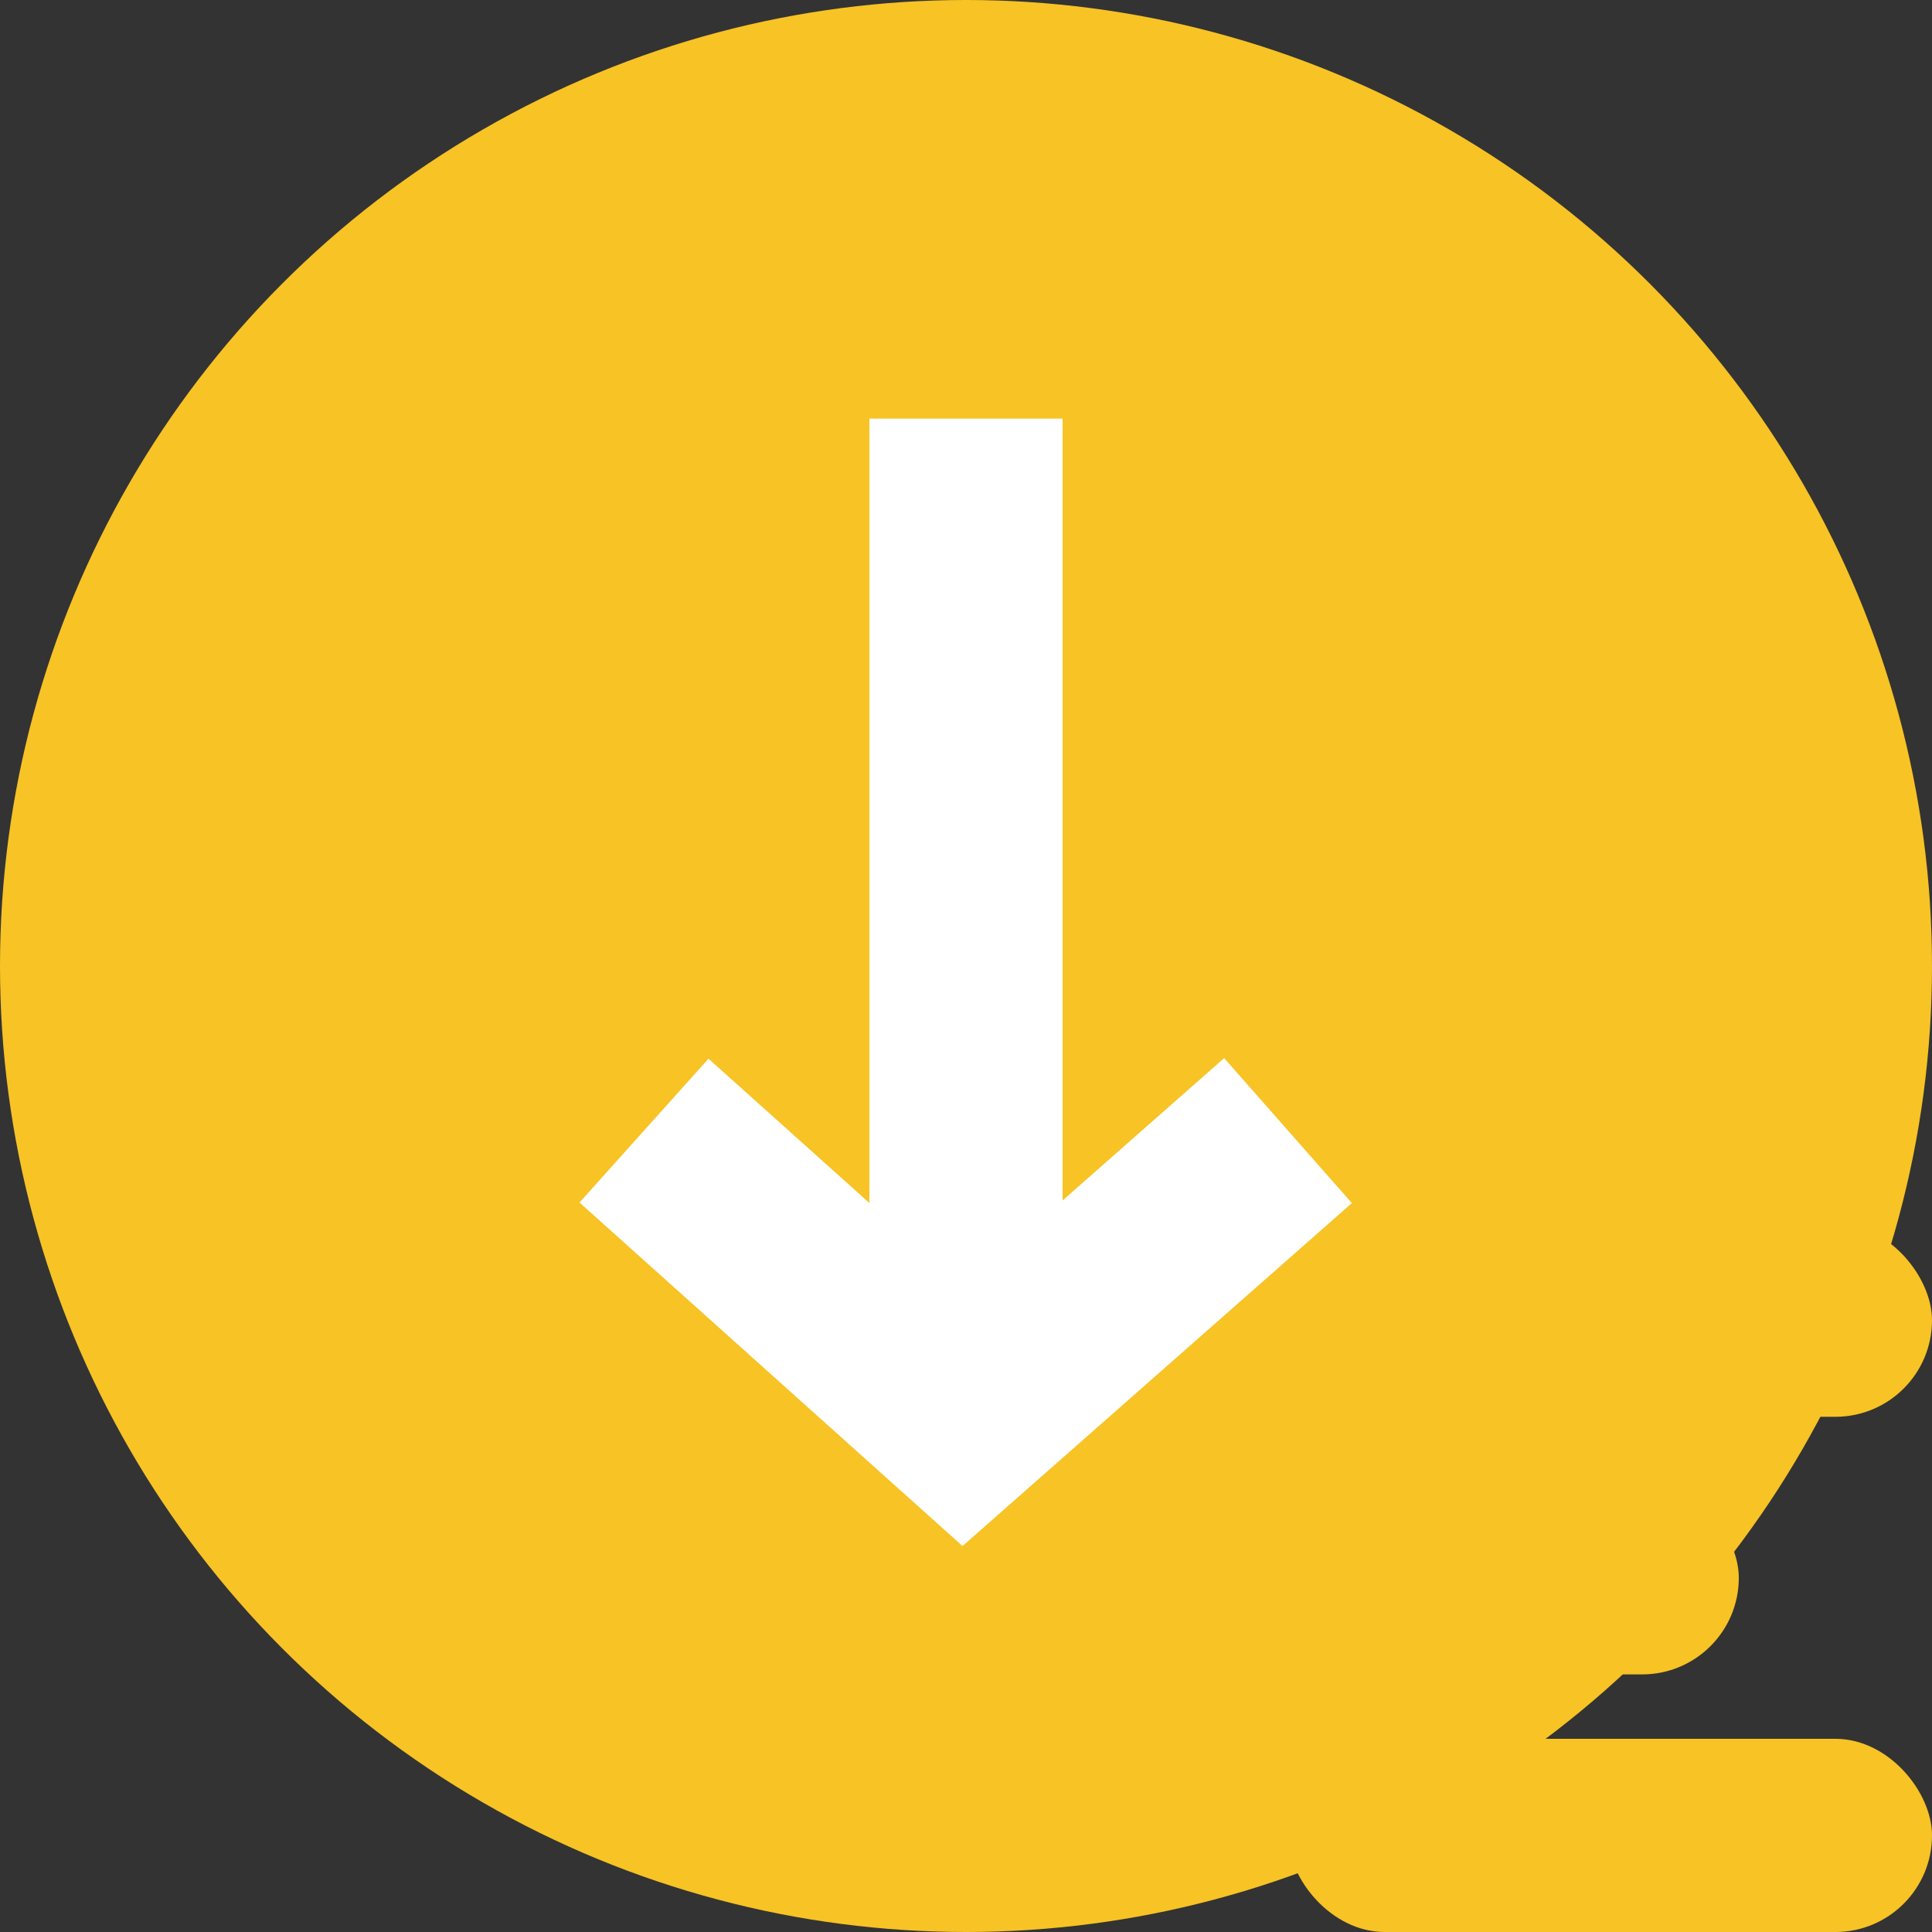 <?xml version="1.0" encoding="UTF-8"?>
<svg width="30px" height="30px" viewBox="0 0 30 30" version="1.1" xmlns="http://www.w3.org/2000/svg" xmlns:xlink="http://www.w3.org/1999/xlink">
    <rect x="0" y="0" width="30" height="30" fill="#333333" stroke="none"/>
    <title>已奖励金额</title>
    <defs>
        <circle id="bsc_reward" cx="15" cy="15" r="15"></circle>
    </defs>
    <g id="BSC" stroke="none" stroke-width="1" fill="none" fill-rule="evenodd">
        <g id="BSC首页-Light" transform="translate(-1259, -1967)">
            <g id="编组-21" transform="translate(-1, 673)">
                <g id="编组-35" transform="translate(361, 100)">
                    <g id="编组-19" transform="translate(0, 1023)">
                        <g id="编组-2" transform="translate(899, 47)">
                            <g id="编组-77备份-4" transform="translate(0, 122)">
                                <g id="已奖励金额" transform="translate(0, 2)">
                                    <rect id="矩形" x="0" y="0" width="30" height="30"></rect>
                                    <g id="直线-+-直线-+-直线-蒙版">
                                        <mask id="mask-2" fill="white">
                                            <use xlink:href="#bsc_reward"></use>
                                        </mask>
                                        <use id="蒙版" fill="#F7C325" opacity="0.3" xlink:href="#bsc_reward"></use>
                                        <g id="编组-31" mask="url(#mask-2)" stroke="#FFFFFF" stroke-width="3">
                                            <g transform="translate(10, 8)">
                                                <line x1="5" y1="0" x2="5" y2="11.111" id="直线-3" stroke-linecap="square"></line>
                                                <polyline id="路径-5" points="0 9.556 4.955 14 10 9.556"></polyline>
                                            </g>
                                        </g>
                                    </g>
                                    <rect id="矩形" fill="#F7C325" x="21" y="19" width="9" height="3" rx="1.5"></rect>
                                    <rect id="矩形备份-9" fill="#F7C325" x="18" y="23" width="9" height="3" rx="1.5"></rect>
                                    <rect id="矩形备份-10" fill="#F7C325" x="20" y="27" width="10" height="3" rx="1.5"></rect>
                                </g>
                            </g>
                        </g>
                    </g>
                </g>
            </g>
        </g>
    </g>
</svg>